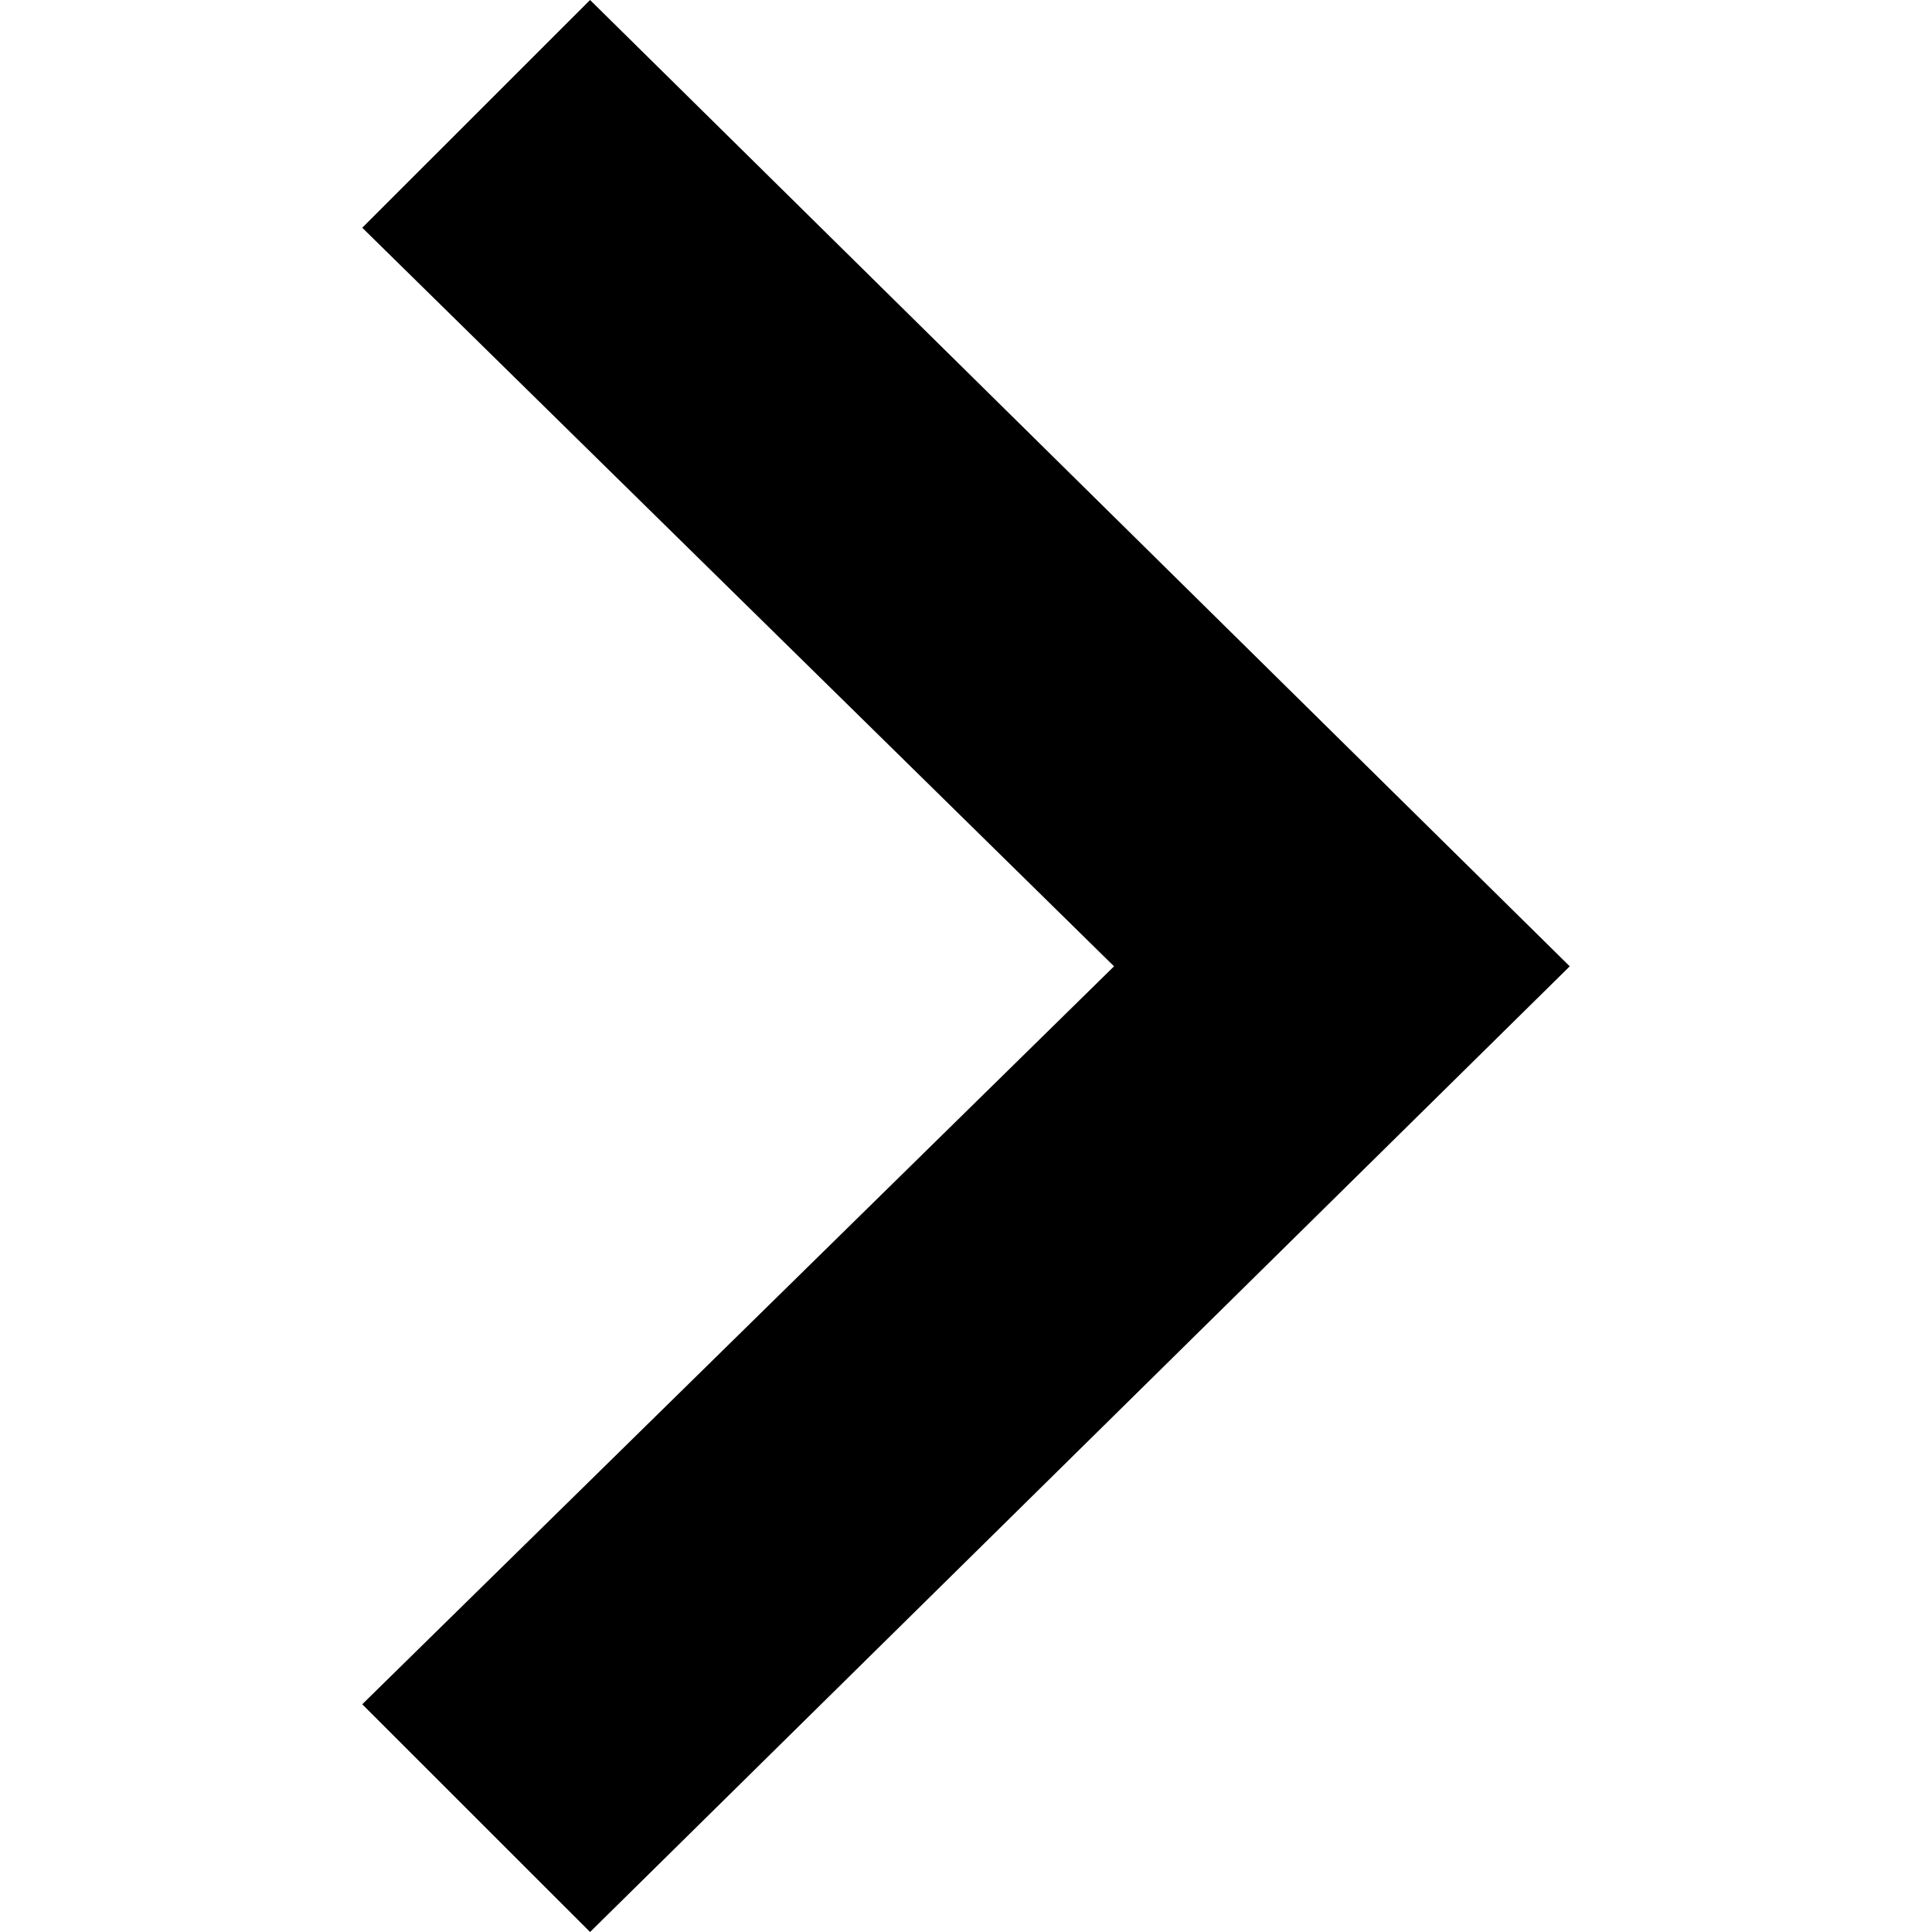 <svg width="24" height="24" viewBox="0 0 24 24" fill="none" xmlns="http://www.w3.org/2000/svg">
<g id="iconmonstr-arrow-66">
<path id="Vector" d="M7.33 -5.31968e-07L4.5 2.829L13.839 12.004L4.5 21.171L7.33 24L19.5 12.004L7.33 -5.31968e-07Z" fill="#000"/>
</g>
</svg>
